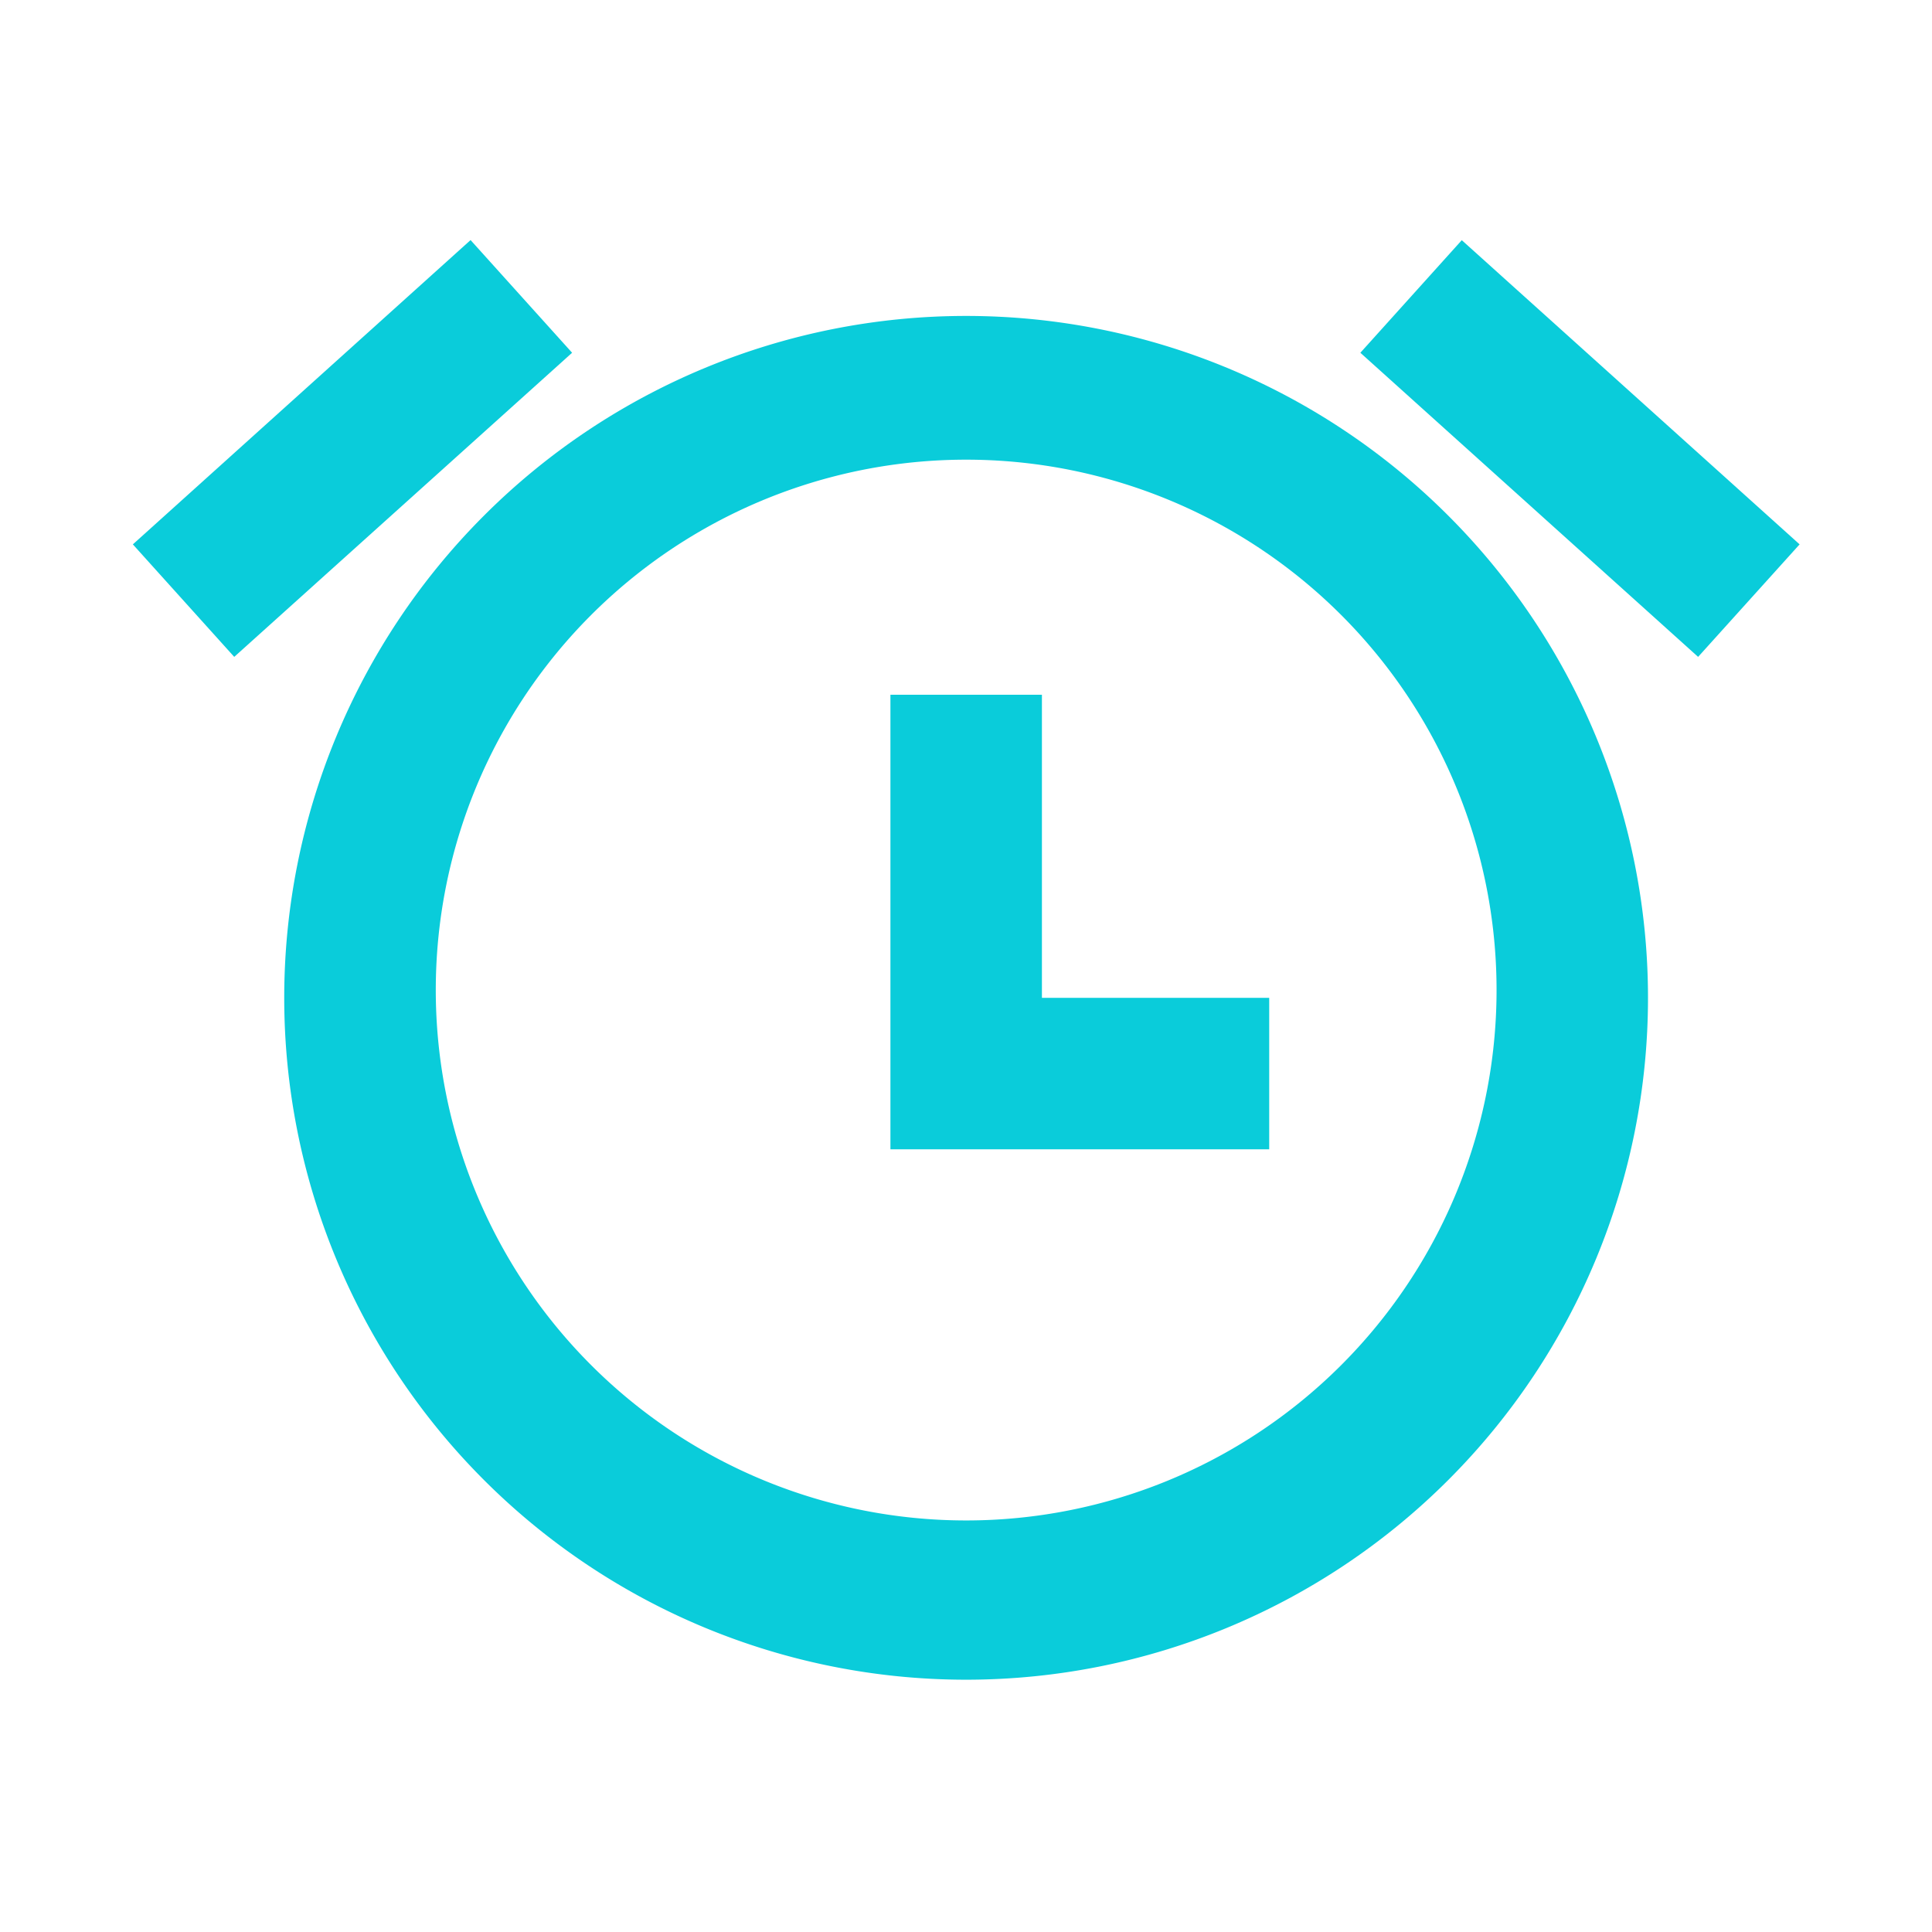 <svg width="17" height="17" fill="none" xmlns="http://www.w3.org/2000/svg"><path d="M4.14 2.113L1.169 4.79l.892.99 2.973-2.676-.892-.99zm3.695 4h1.333V8.78h2v1.333H7.835v-4z" fill="#0ACCDA"/><path fill-rule="evenodd" clip-rule="evenodd" d="M2.501 8.78a6 6 0 1112 0 6 6 0 01-12 0zm1.334 0a4.667 4.667 0 119.333 0 4.667 4.667 0 01-9.333 0z" fill="#0ACCDA"/><path d="M12.862 2.113l2.973 2.677-.893.99-2.972-2.676.892-.99z" fill="#0ACCDA"/></svg>